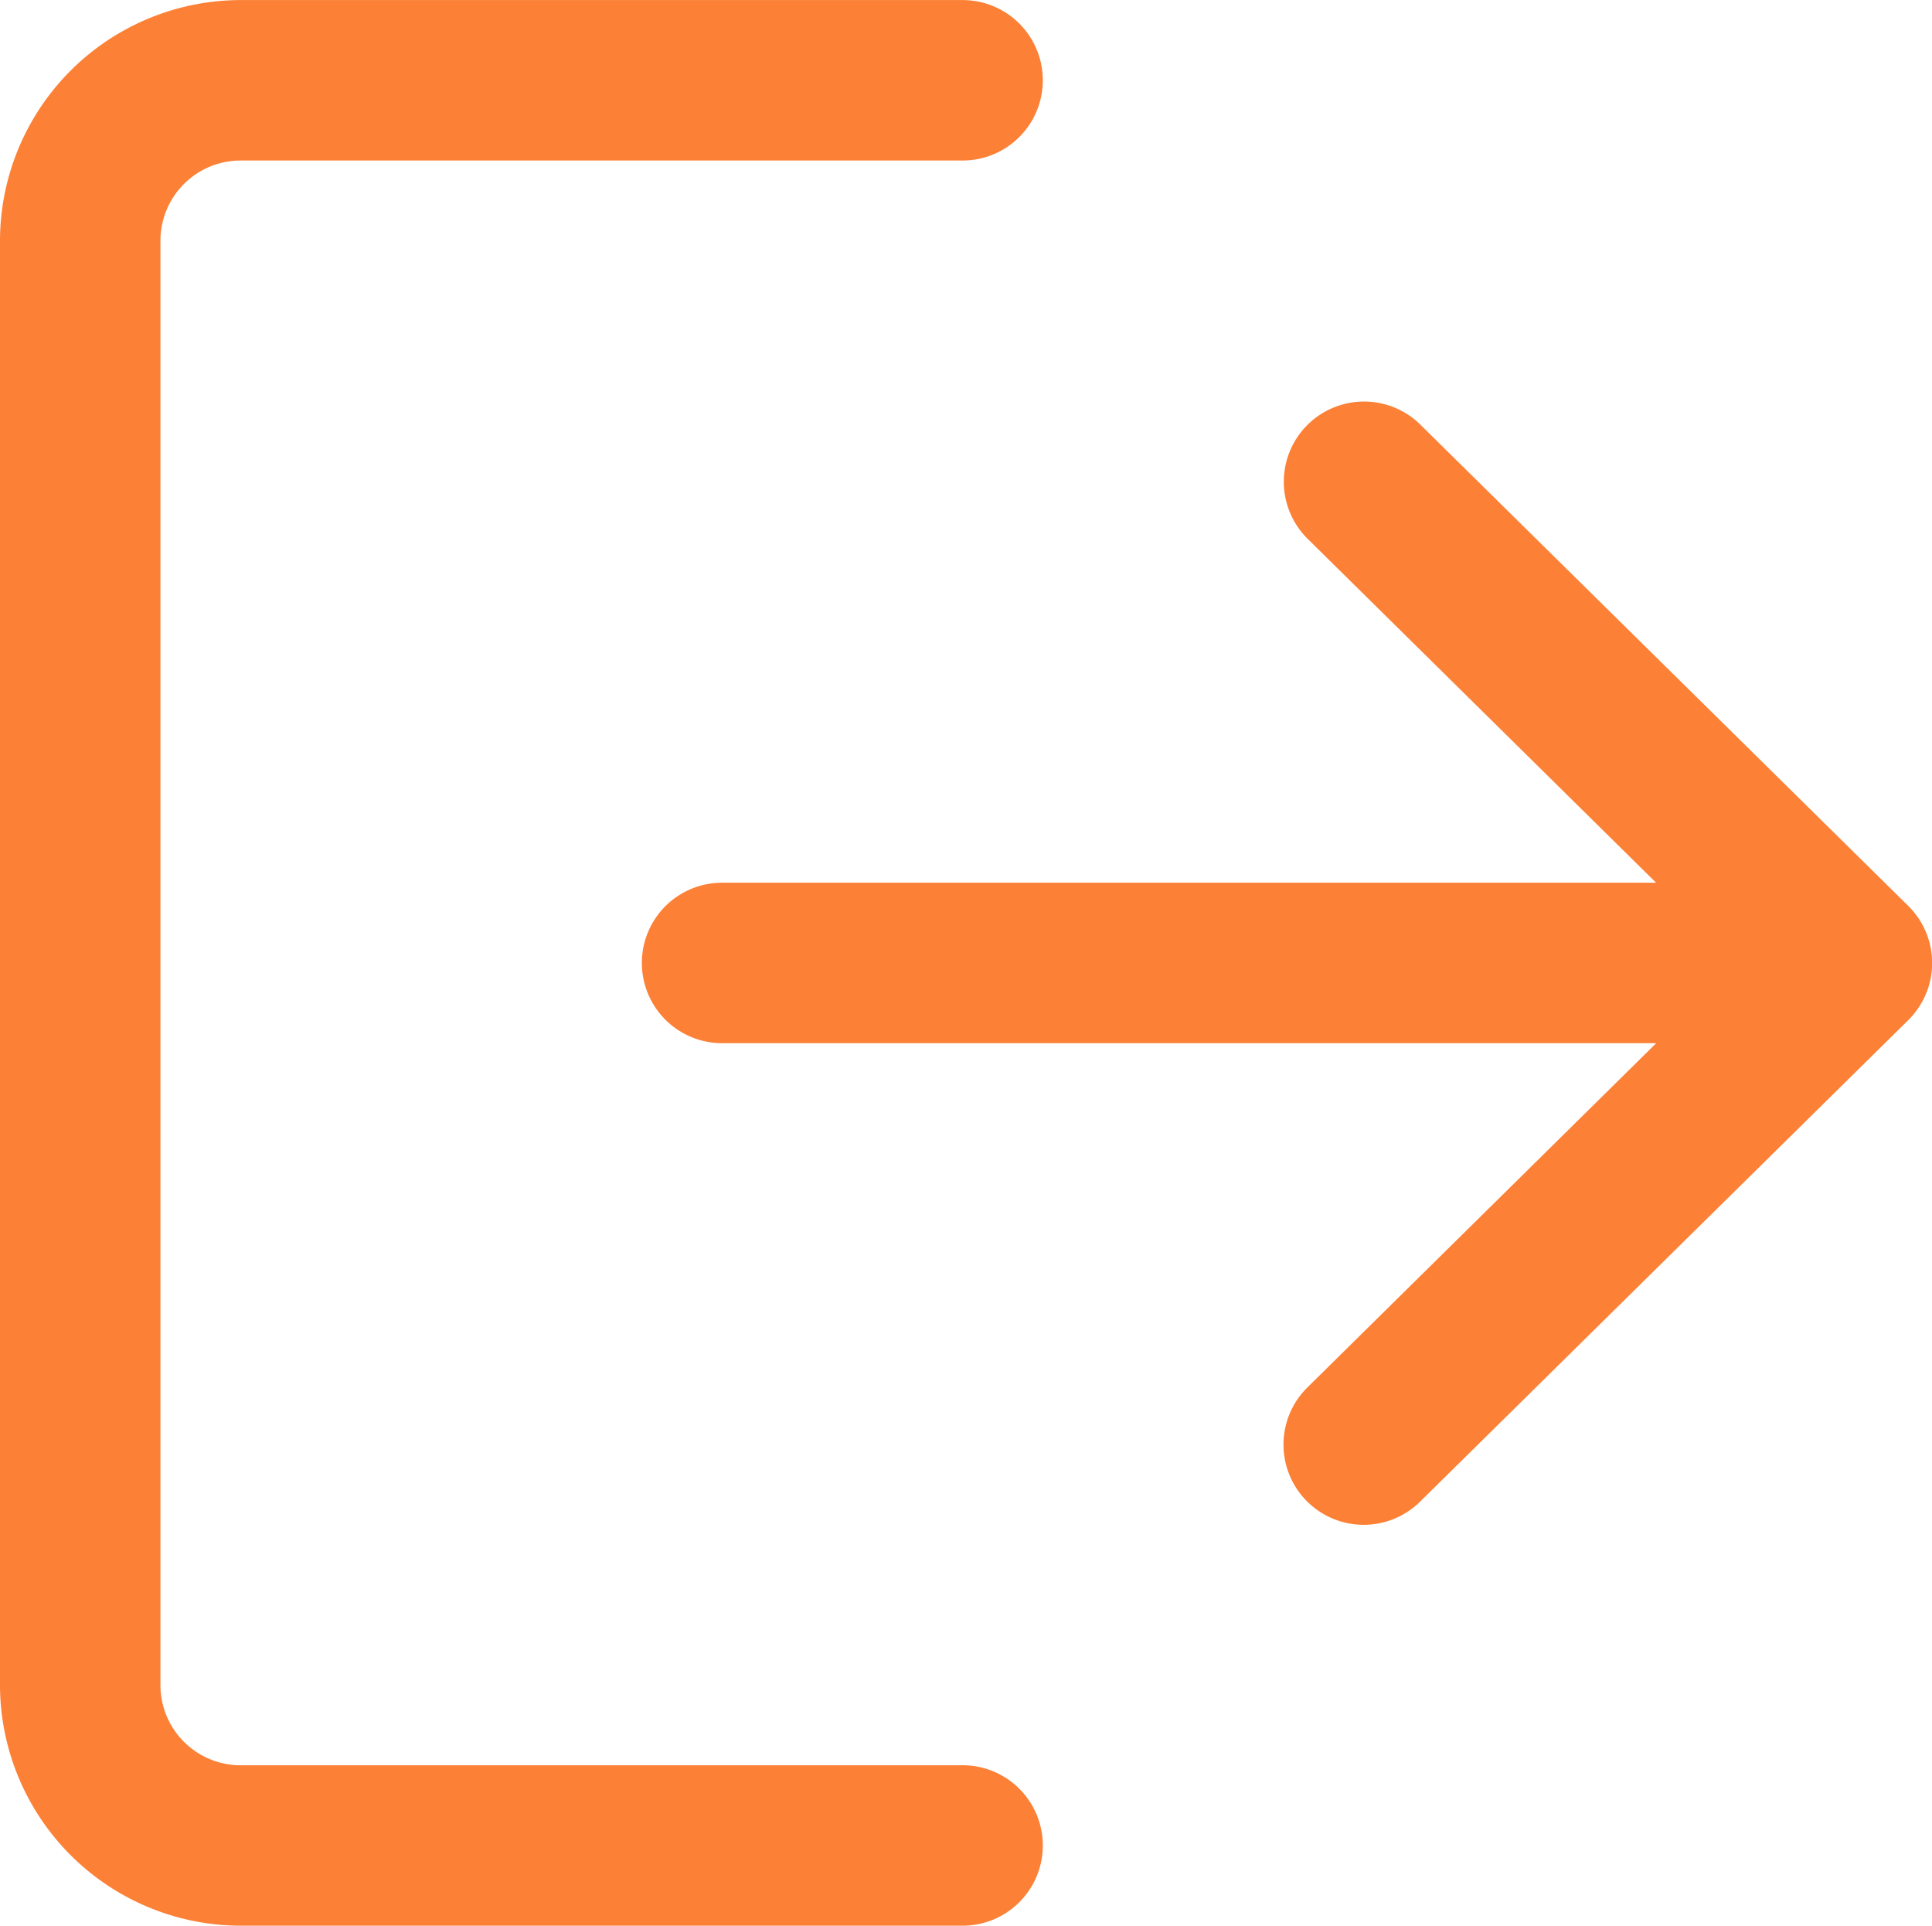<svg id="logout" xmlns="http://www.w3.org/2000/svg" width="57.804" height="57.612" viewBox="0 0 57.804 57.612">
  <g id="Group_336" data-name="Group 336">
    <g id="Group_335" data-name="Group 335">
      <path id="Path_120" data-name="Path 120" d="M28.806,53.661H7.2a2.4,2.4,0,0,1-2.4-2.4V8.052a2.4,2.4,0,0,1,2.4-2.4h21.6a2.4,2.4,0,0,0,0-4.8H7.2A7.21,7.21,0,0,0,0,8.052V51.26a7.21,7.21,0,0,0,7.2,7.2h21.6a2.4,2.4,0,1,0,0-4.8Z" transform="translate(0 -0.85)" fill="#fc8035"/>
    </g>
  </g>
  <g id="Group_338" data-name="Group 338" transform="translate(19.204 12.003)">
    <g id="Group_337" data-name="Group 337">
      <path id="Path_121" data-name="Path 121" d="M207.985,122.259l-14.6-14.4a2.4,2.4,0,0,0-3.37,3.418l10.43,10.293H172.5a2.4,2.4,0,0,0,0,4.8h27.949l-10.43,10.293a2.4,2.4,0,1,0,3.37,3.418l14.6-14.4a2.4,2.4,0,0,0,0-3.418Z" transform="translate(-170.1 -107.165)" fill="#fc8035"/>
    </g>
  </g>
</svg>
